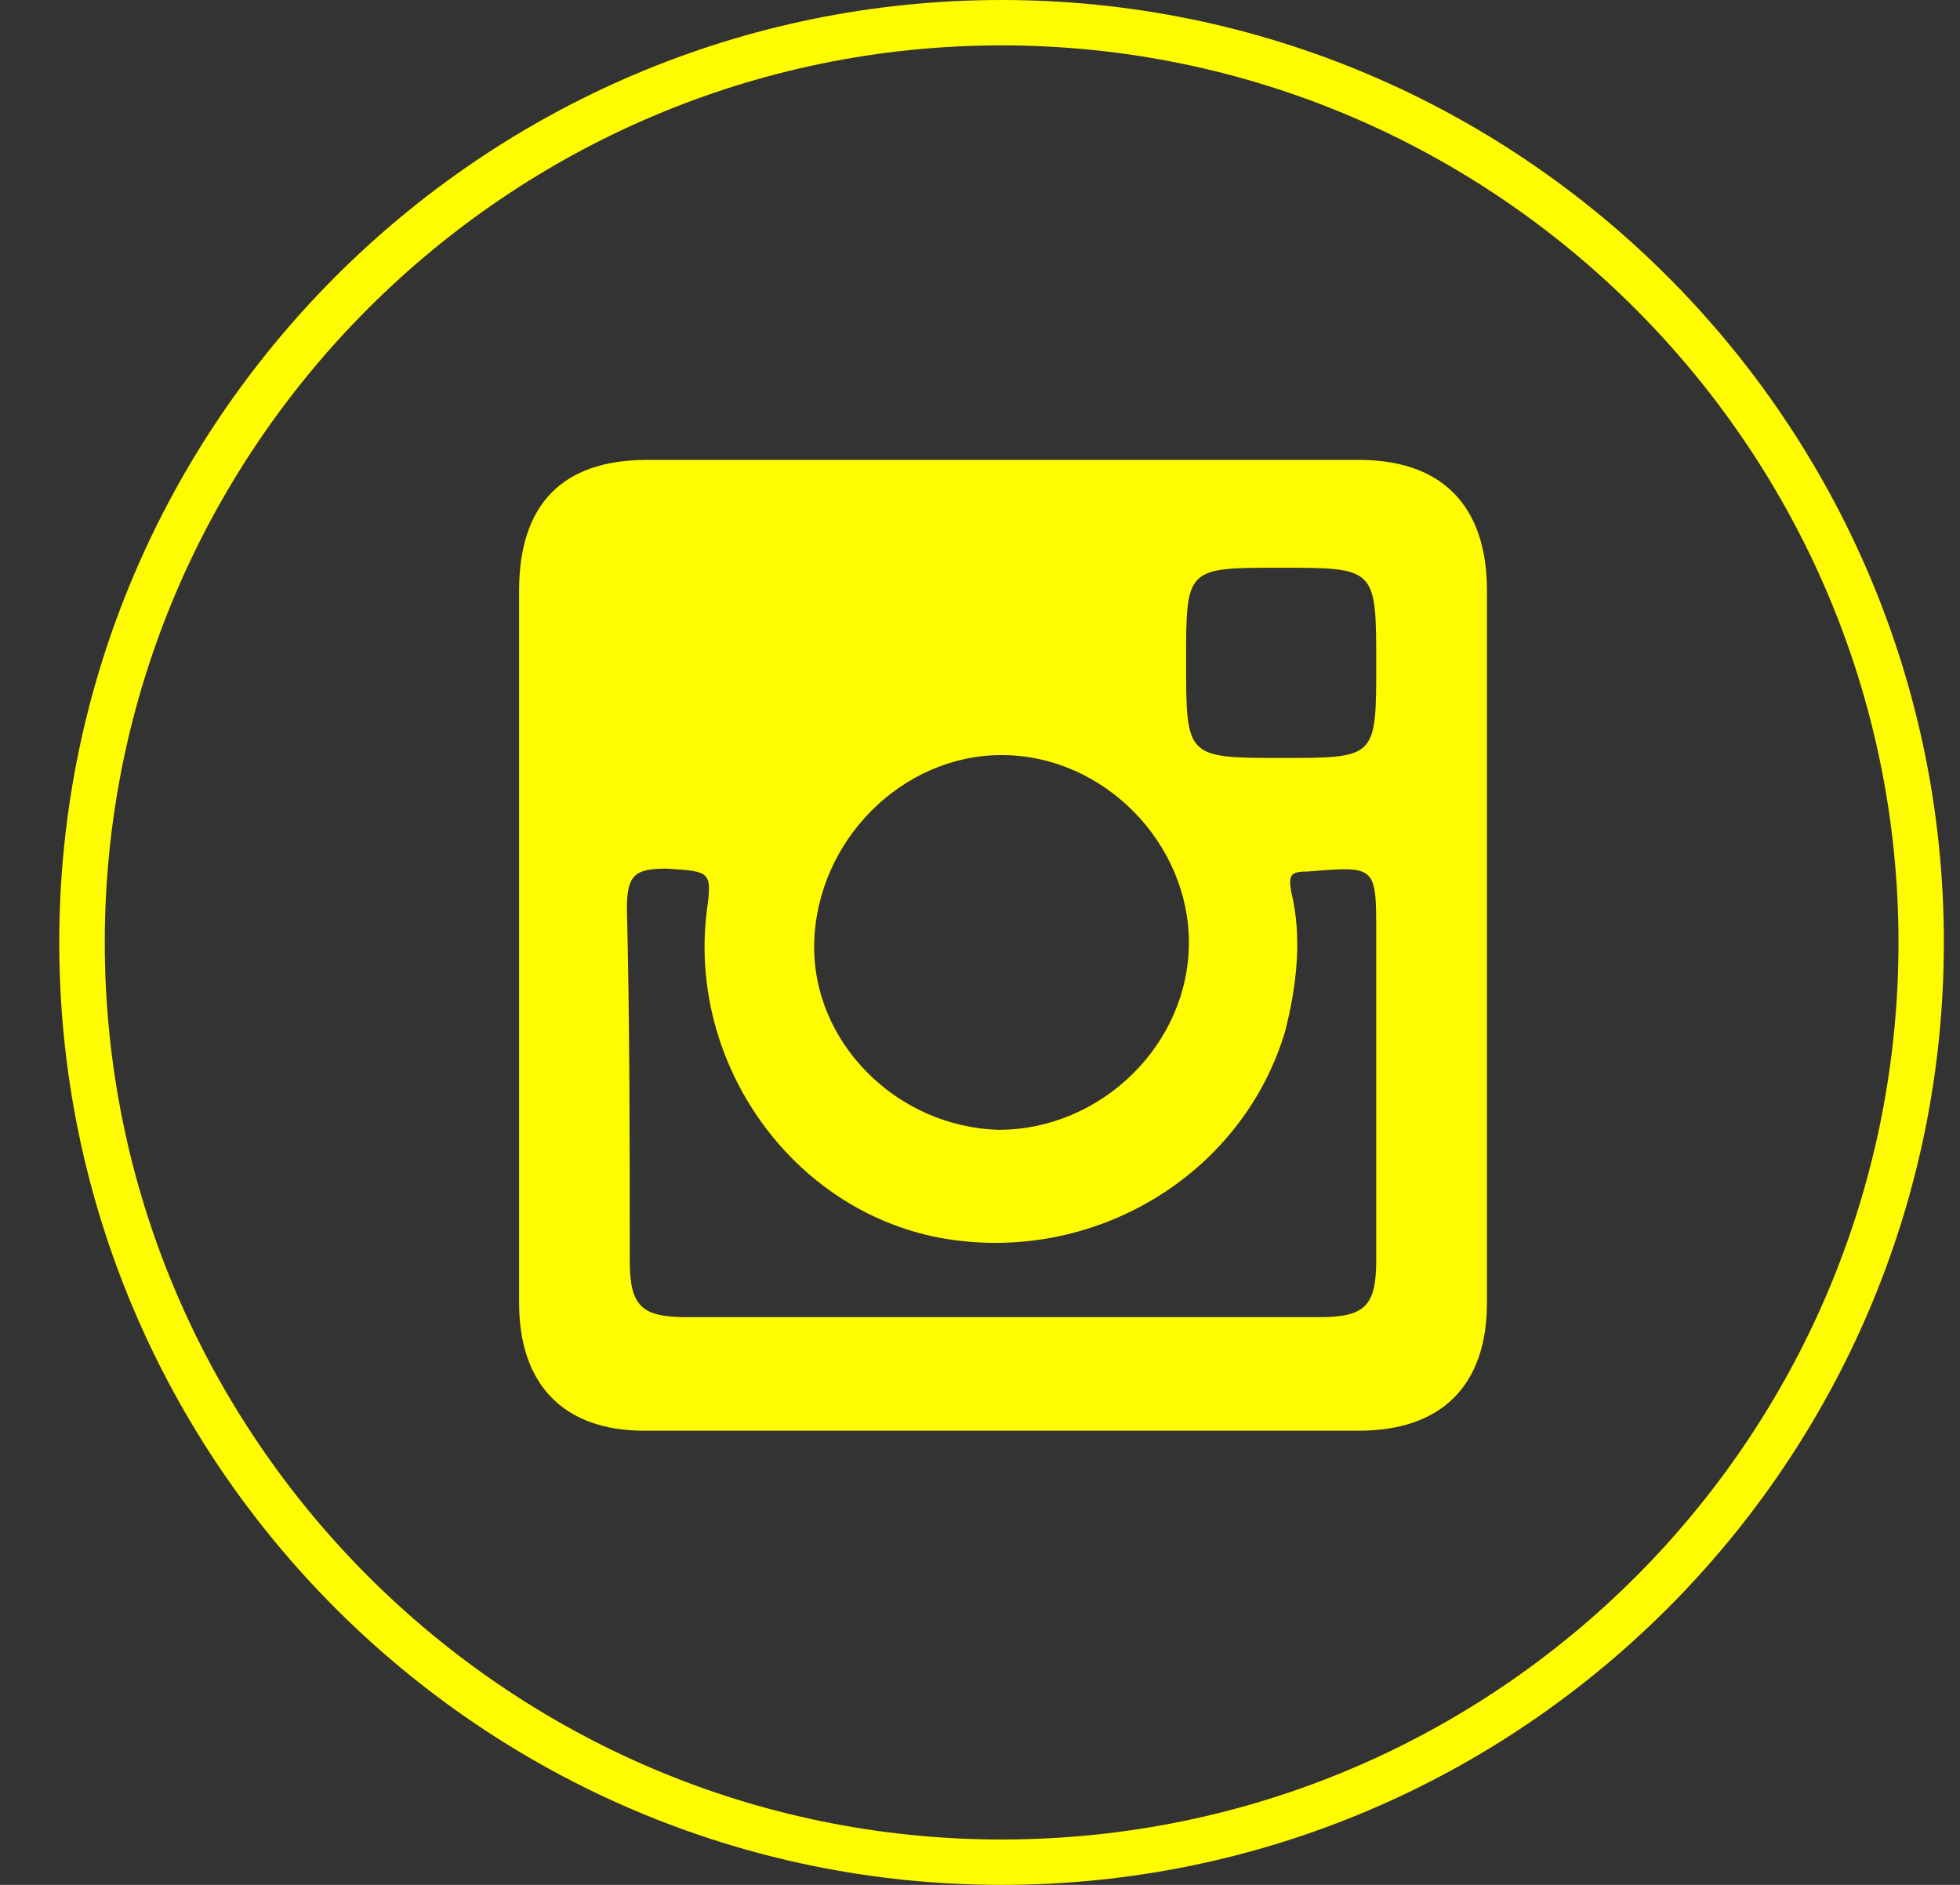 <svg width="26" height="25" fill="none" xmlns="http://www.w3.org/2000/svg"><rect width="100%" height="100%" fill="#333333" stroke="none"/><path d="M13.286.602c6.551 0 11.898 5.347 11.898 11.898 0 6.551-5.309 11.898-11.898 11.898C6.735 24.398 1.39 19.05 1.39 12.5 1.389 5.949 6.735.602 13.286.602zm0-.602C6.396 0 .786 5.61.786 12.5S6.396 25 13.286 25s12.5-5.61 12.5-12.5S20.176 0 13.286 0z" fill="#fffb00"/><path fill-rule="evenodd" clip-rule="evenodd" d="M18.03 6.1H8.58c-1.13 0-1.694.602-1.694 1.732v9.45c0 1.092.602 1.694 1.656 1.694h9.488c1.092 0 1.695-.602 1.695-1.694v-9.45c0-1.13-.603-1.732-1.695-1.732zm-1.054 1.43c1.28 0 1.28 0 1.28 1.28 0 1.243 0 1.243-1.242 1.243-1.28 0-1.28 0-1.28-1.28 0-1.243 0-1.243 1.242-1.243zm-3.69 2.485c1.356 0 2.485 1.167 2.485 2.485 0 1.356-1.167 2.485-2.522 2.485-1.356-.037-2.485-1.167-2.448-2.485.038-1.355 1.168-2.485 2.485-2.485zm4.97 6.702c0 .603-.15.753-.753.753H9.107c-.602 0-.753-.15-.753-.753 0-1.544 0-3.125-.038-4.669 0-.451.113-.527.528-.527.602.038.602.038.527.603-.226 1.995 1.13 3.915 3.087 4.292 2.033.376 4.029-.828 4.593-2.749.151-.602.226-1.242.076-1.845-.038-.225 0-.263.226-.263.903-.075.903-.075.903.828v4.33z" fill="#fffb00"/></svg>
